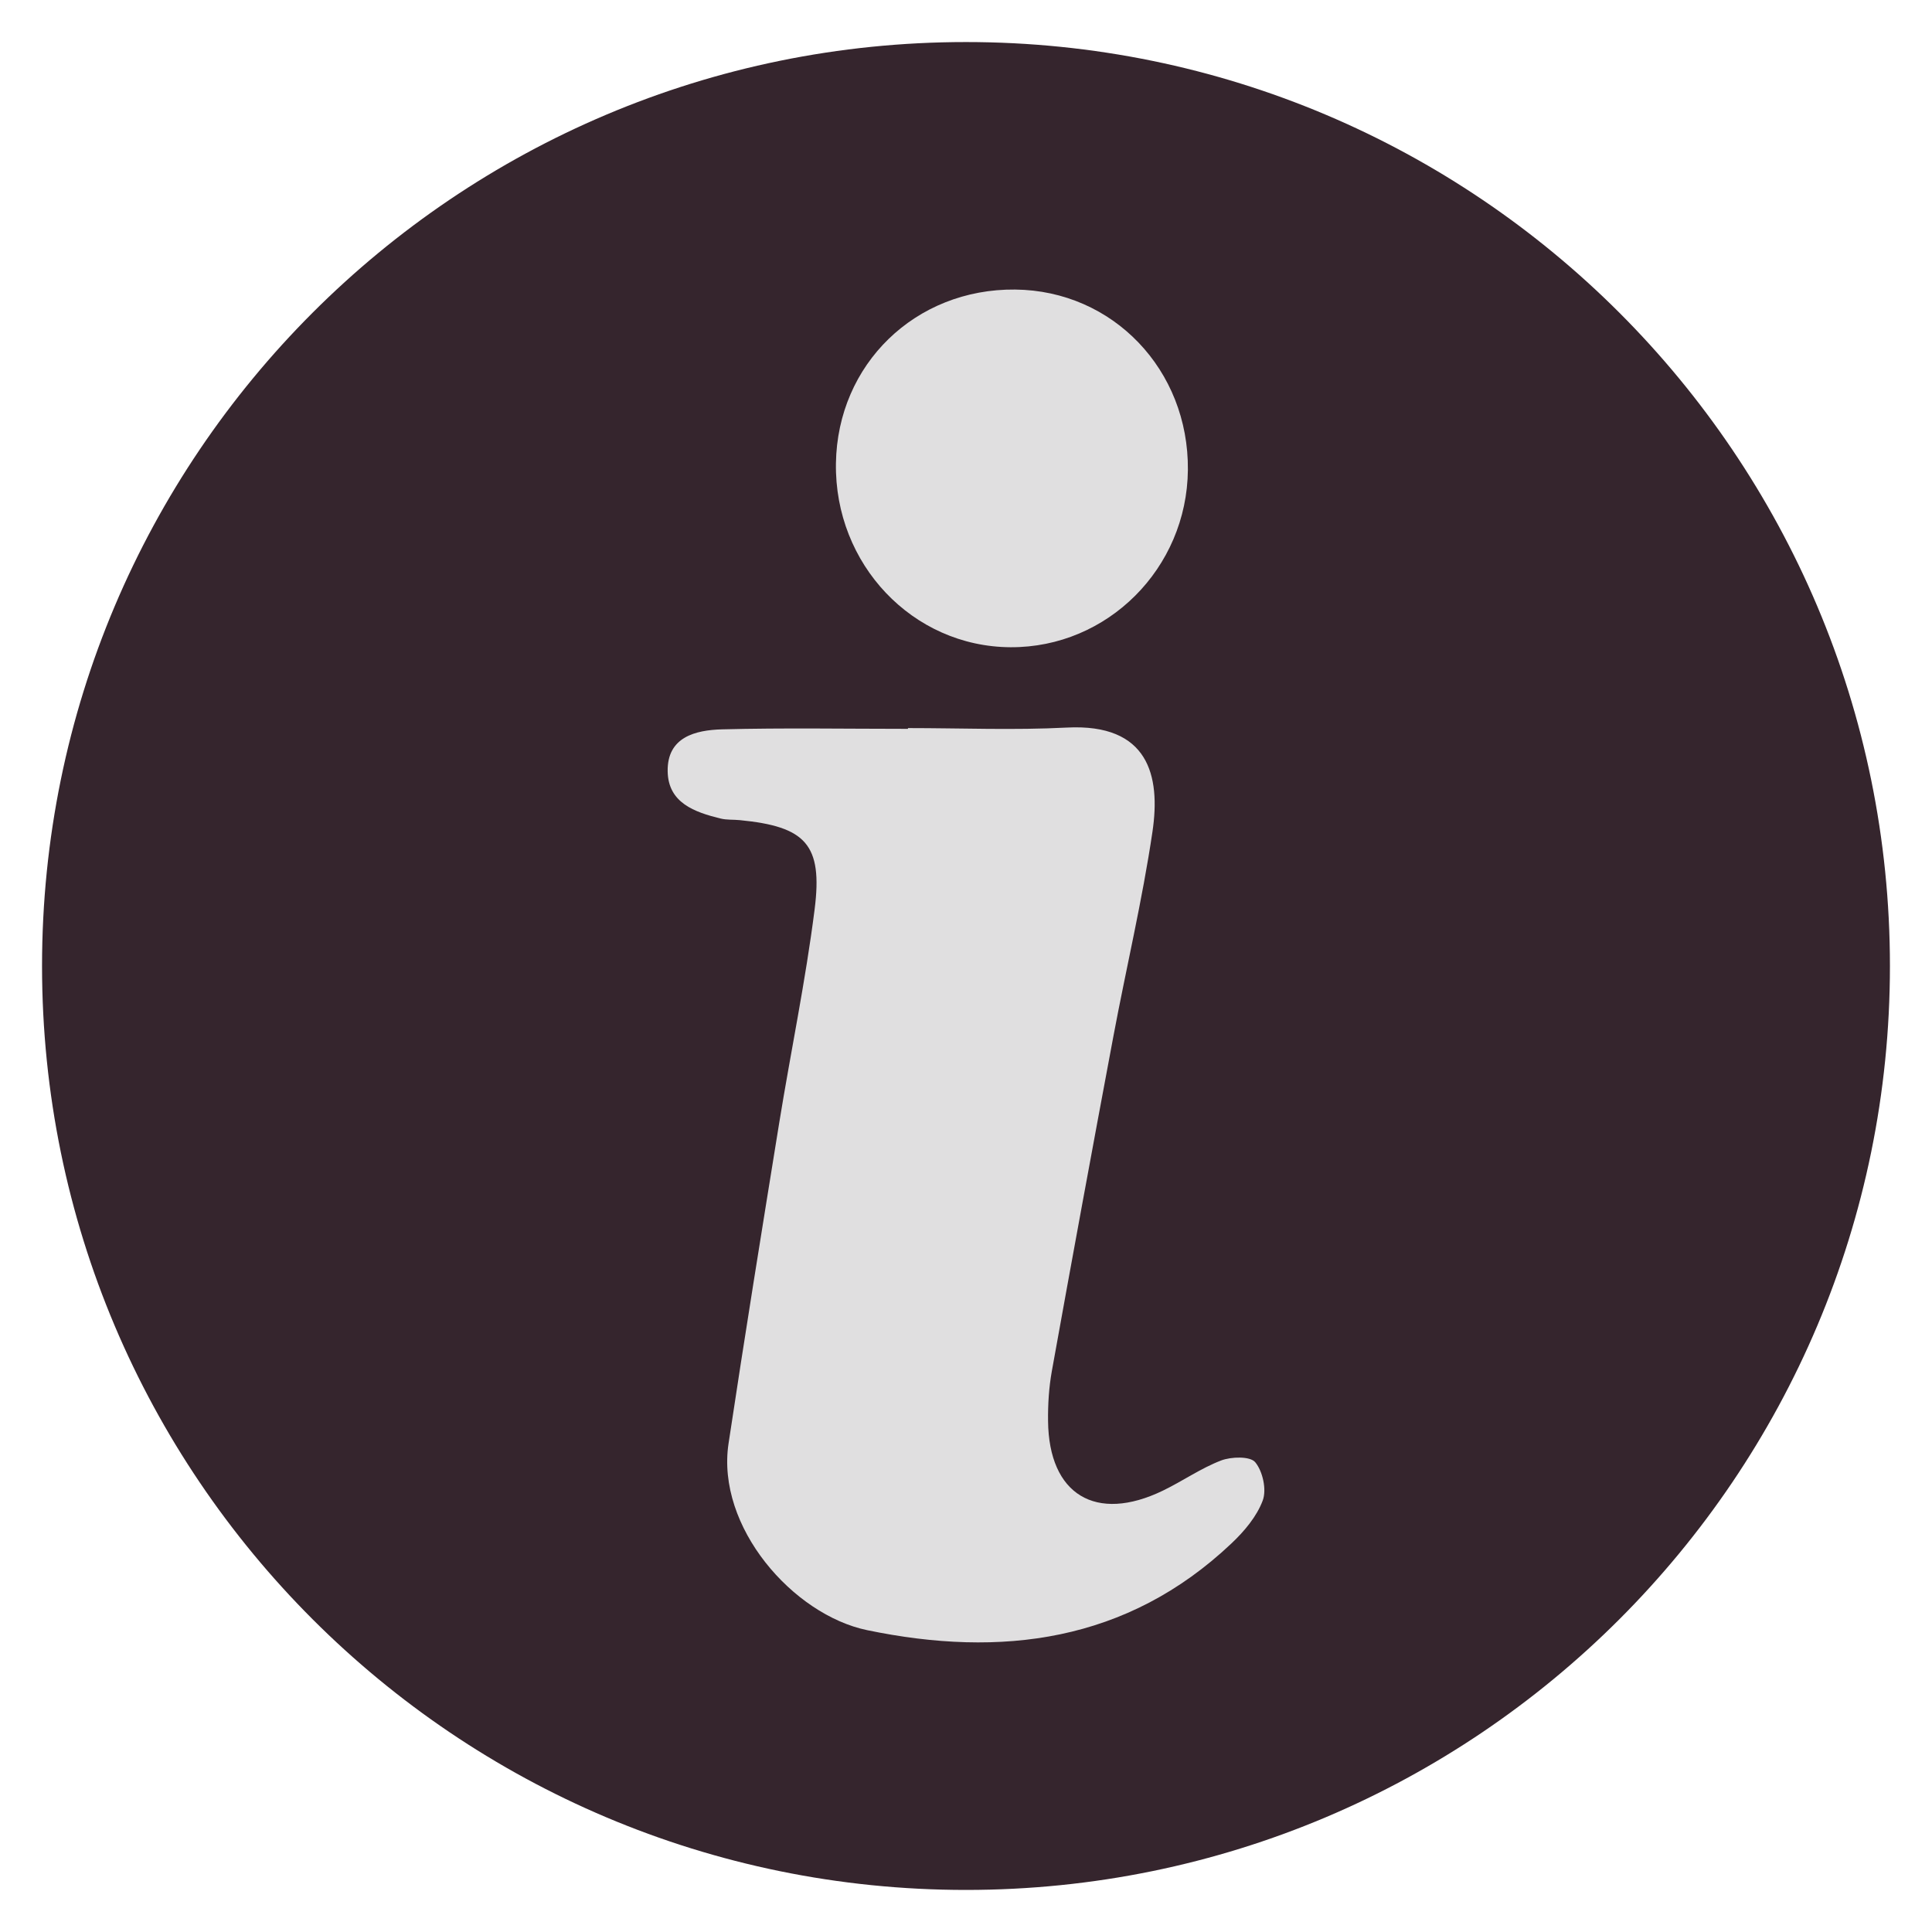 <svg xmlns="http://www.w3.org/2000/svg" xmlns:xlink="http://www.w3.org/1999/xlink" width="1080" zoomAndPan="magnify" viewBox="0 0 810 810" height="1080" preserveAspectRatio="xMidYMid meet" version="1.0"><defs><clipPath id="58f9efadee"><path d="M 17.625 17.629 L 792.375 17.629 L 792.375 792.375 L 17.625 792.375 Z M 17.625 17.629 " clip-rule="nonzero"/></clipPath></defs><g clip-path="url(#58f9efadee)"><path fill="#35252D" d="M 792.363 404.996 C 792.363 618.938 618.938 792.363 404.996 792.363 C 191.055 792.363 17.625 618.938 17.625 404.996 C 17.625 191.055 191.055 17.629 404.996 17.629 C 618.938 17.629 792.363 191.055 792.363 404.996 " fill-opacity="1" fill-rule="nonzero"/></g><path fill="#e0dfe0" d="M 380.68 305.254 C 402.879 305.254 425.129 306.18 447.277 305.039 C 481.562 303.258 486.637 325.262 483.184 348.652 C 478.926 377.473 472.145 405.922 466.77 434.602 C 458.012 481.312 449.41 528.062 440.992 574.824 C 439.762 581.699 439.316 588.82 439.406 595.816 C 439.727 626.648 459.434 638.559 487.543 624.957 C 495.805 620.969 503.457 615.574 511.949 612.316 C 516.238 610.68 524.145 610.484 526.262 613.047 C 529.414 616.855 531.105 624.512 529.414 629.07 C 526.922 635.797 521.668 642.012 516.293 647.086 C 472.484 688.543 419.629 695.094 363.555 683.453 C 332.508 677.008 300.18 640.176 305.449 605.18 C 312.195 560.336 319.441 515.562 326.688 470.773 C 331.527 440.922 337.742 411.246 341.531 381.266 C 345.004 353.992 337.742 346.535 310.184 343.848 C 307.477 343.578 304.684 343.812 302.102 343.172 C 291.207 340.5 280.117 336.602 279.922 323.375 C 279.688 308.953 291.633 306.09 302.707 305.785 C 328.68 305.109 354.688 305.574 380.66 305.574 C 380.66 305.465 380.66 305.359 380.68 305.254 " fill-opacity="1" fill-rule="nonzero"/><path fill="#e0dfe0" d="M 498.027 197.016 C 497.637 238.281 464.328 271.57 423.652 271.355 C 382.637 271.145 349.828 236.574 350.469 194.258 C 351.094 152.672 383.777 120.984 425.609 121.395 C 466.574 121.805 498.422 155.059 498.027 197.016 " fill-opacity="1" fill-rule="nonzero"/></svg>